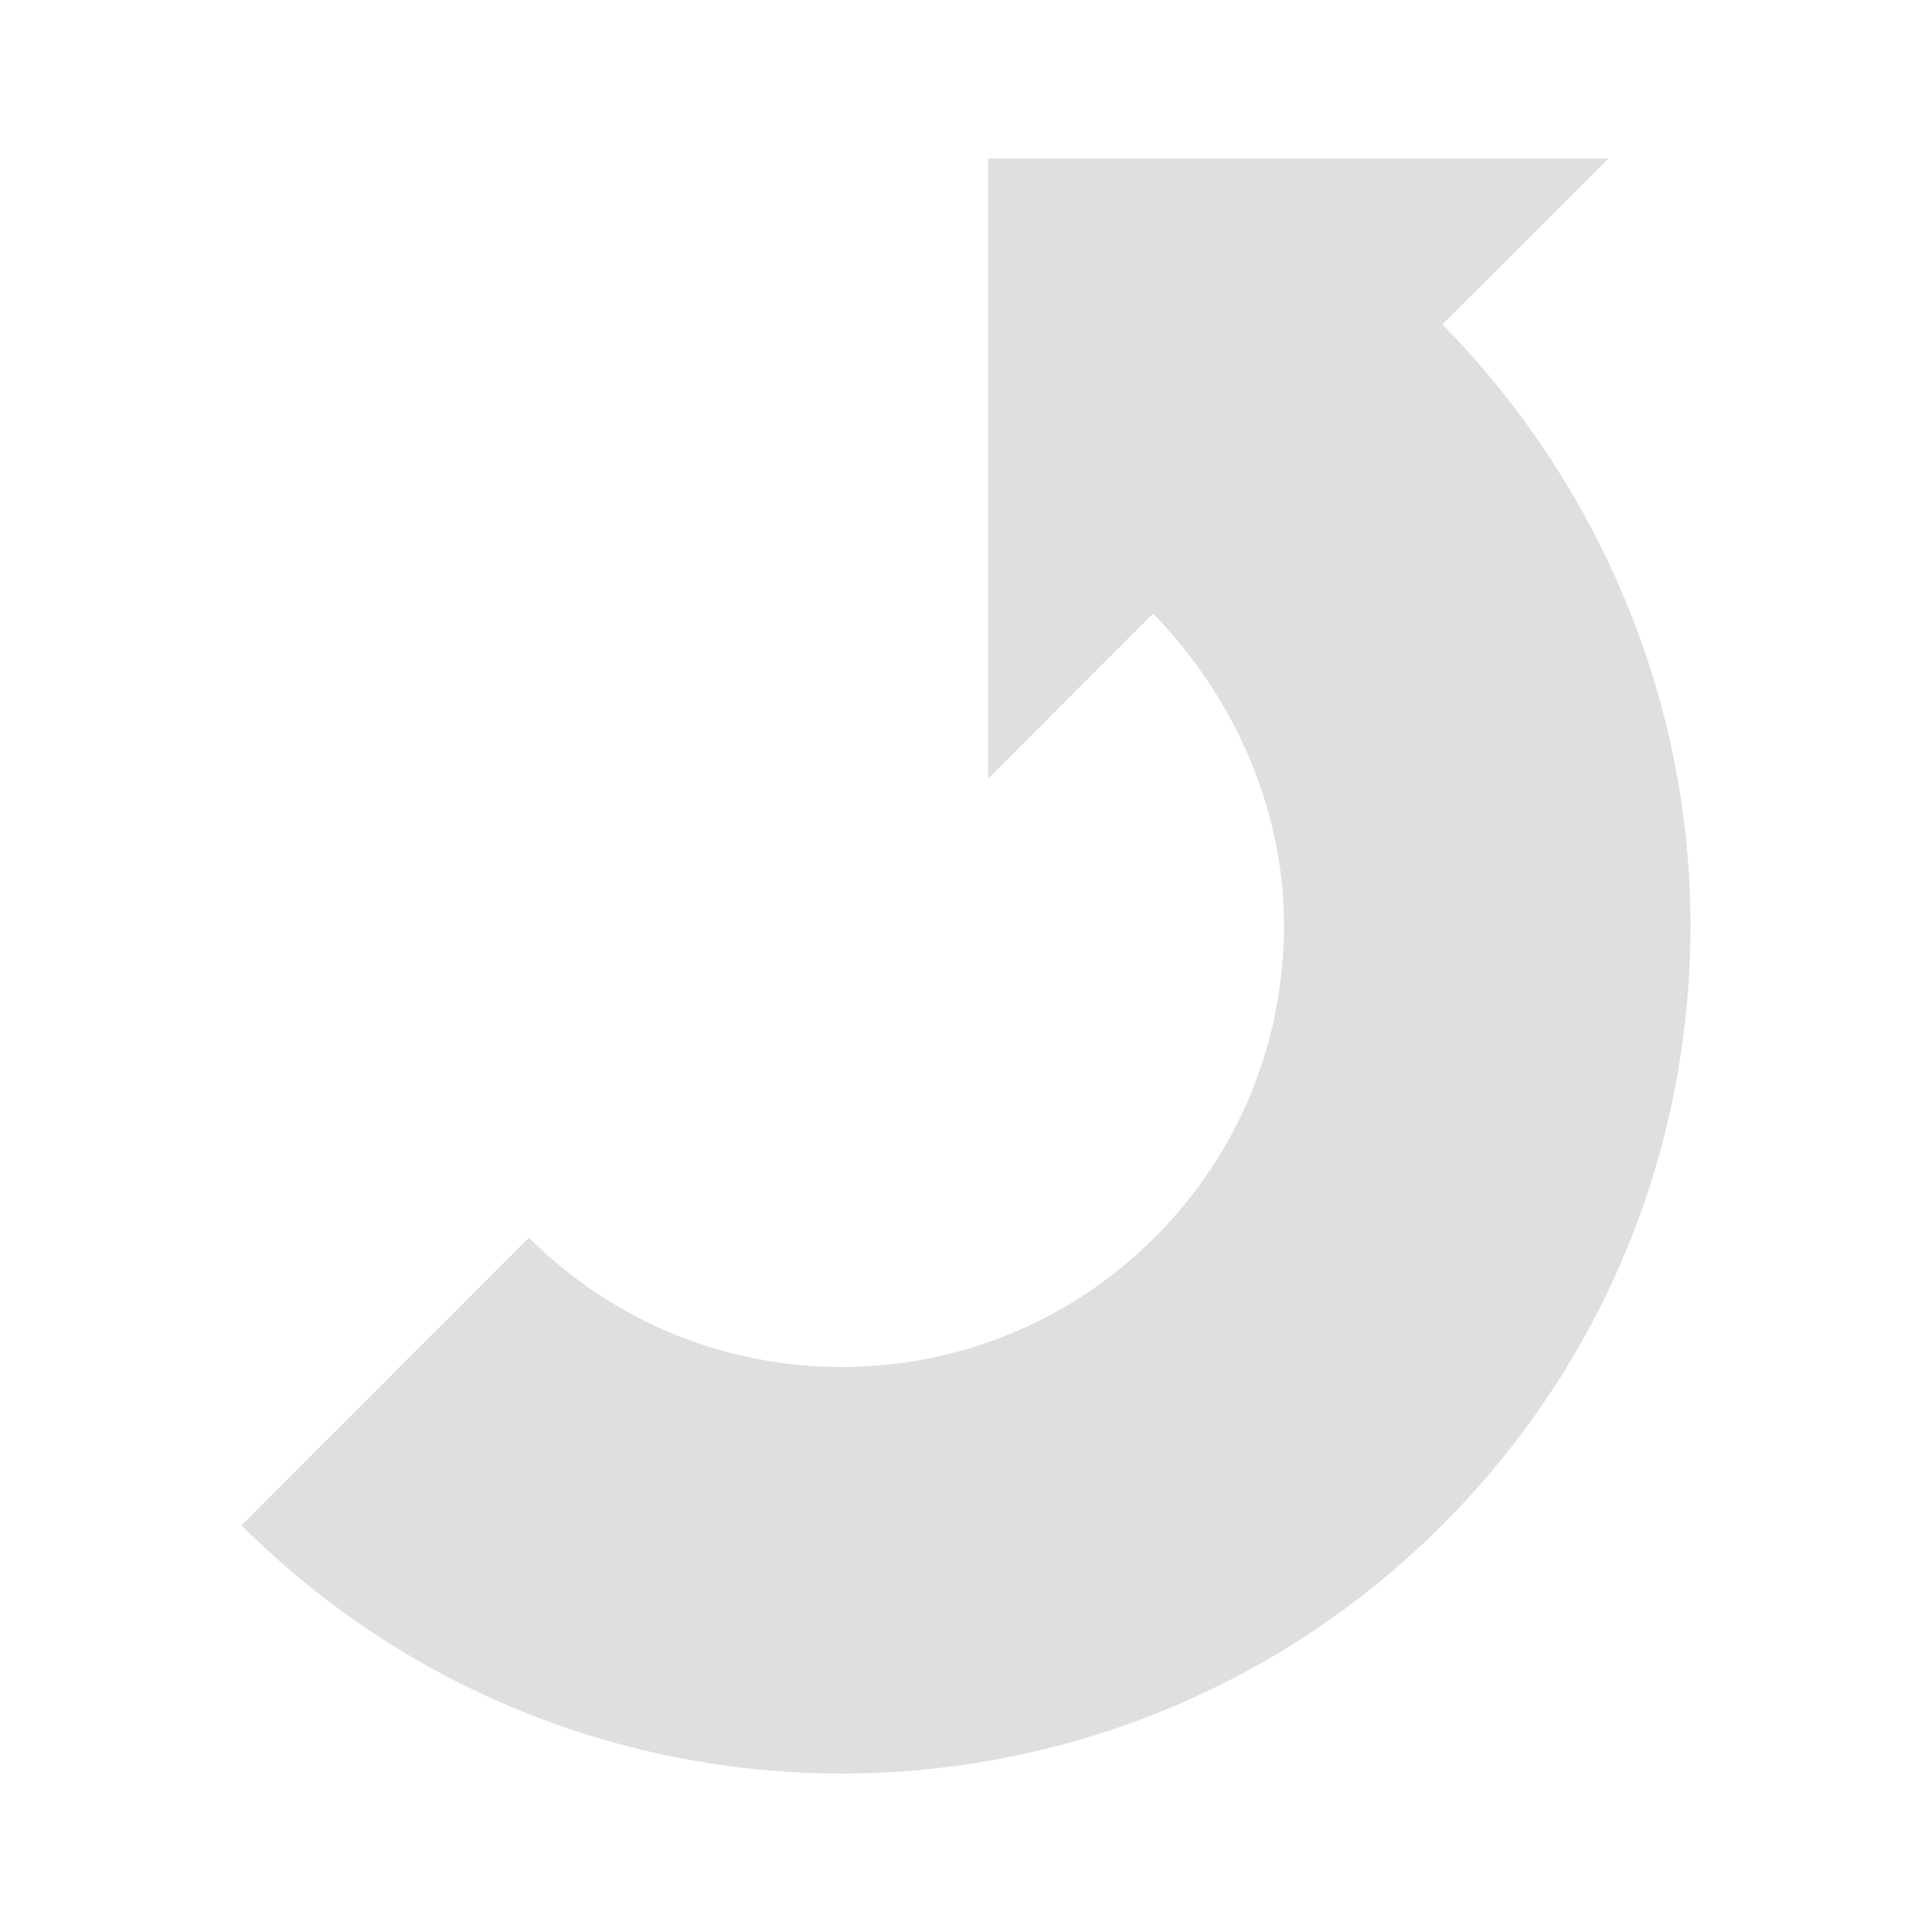 <?xml version="1.0" encoding="utf-8"?>
<!-- Generator: Adobe Illustrator 16.0.3, SVG Export Plug-In . SVG Version: 6.00 Build 0)  -->
<!DOCTYPE svg PUBLIC "-//W3C//DTD SVG 1.1//EN" "http://www.w3.org/Graphics/SVG/1.1/DTD/svg11.dtd">
<svg version="1.1" id="Layer_1" xmlns="http://www.w3.org/2000/svg" xmlns:xlink="http://www.w3.org/1999/xlink" x="0px" y="0px"
	 width="40px" height="40px" viewBox="0 0 40 40" enable-background="new 0 0 40 40" xml:space="preserve">
<path fill="#DEDFE0" d="M29.862,6.716l3.436-3.435h-12.84V16.12l3.416-3.417c1.674,1.719,2.71,4.049,2.71,6.448
	c0,2.447-0.951,4.745-2.683,6.475c-3.568,3.569-9.38,3.569-12.949,0L5,31.579c3.426,3.426,7.928,5.14,12.427,5.14
	c4.502,0,8.999-1.714,12.428-5.14C33.174,28.259,35,23.847,35,19.151C35,14.505,33.117,10.026,29.862,6.716z"/>
</svg>
